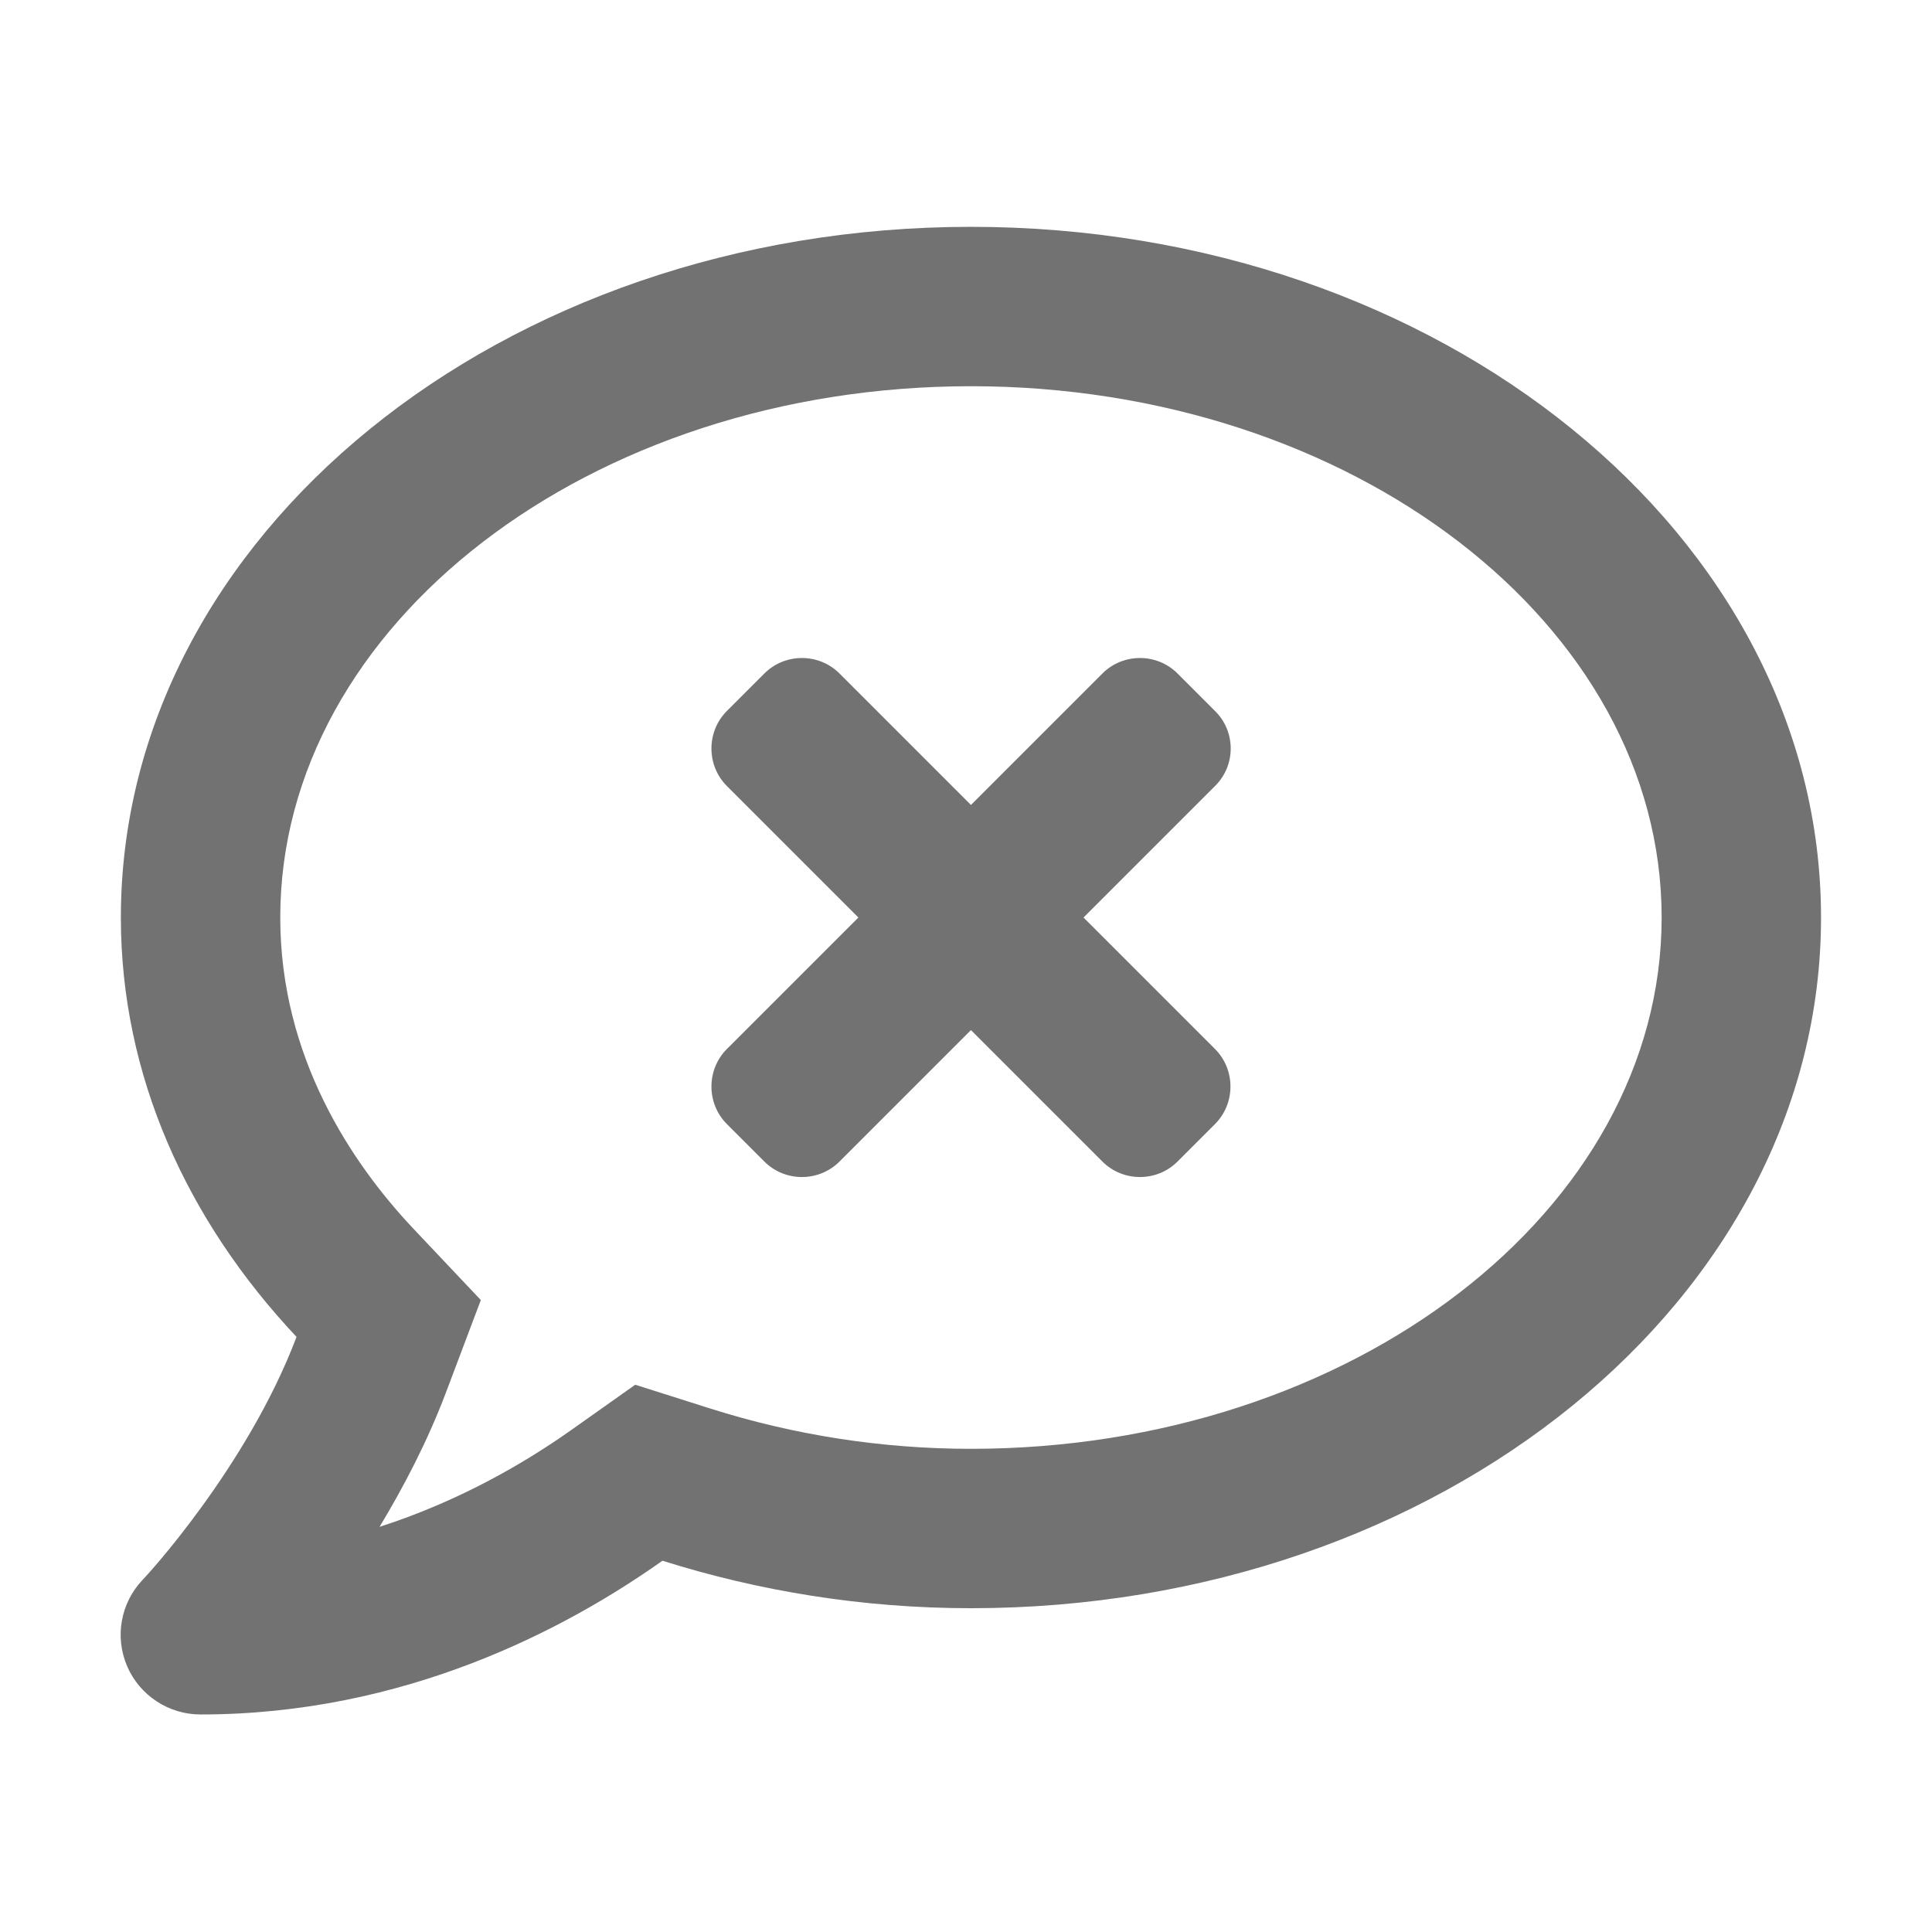 ﻿<?xml version='1.0' encoding='UTF-8'?>
<svg viewBox="-2.002 -1.997 32 31.995" xmlns="http://www.w3.org/2000/svg">
  <g transform="matrix(0.055, 0, 0, 0.055, 0, 0)">
    <path d="M329.5, 177.8L318.2, 166.5C312, 160.3 301.8, 160.3 295.6, 166.5L256, 206.1L216.4, 166.5C210.2, 160.3 200, 160.3 193.8, 166.5L182.5, 177.8C176.3, 184 176.3, 194.2 182.5, 200.4L222.1, 240L182.5, 279.6C176.3, 285.8 176.3, 296 182.5, 302.2L193.8, 313.5C200, 319.7 210.2, 319.7 216.4, 313.5L256, 273.9L295.6, 313.5C301.8, 319.7 312, 319.7 318.2, 313.5L329.5, 302.2C335.7, 296 335.7, 285.8 329.5, 279.6L289.9, 240L329.5, 200.4C335.8, 194.2 335.8, 184 329.5, 177.8zM256, 32C114.6, 32 0, 125.1 0, 240C0, 287.6 19.9, 331.2 52.9, 366.3C38, 405.7 7, 439.1 6.5, 439.5C-0.1, 446.5 -1.9, 456.7 1.9, 465.5C5.7, 474.3 14.4, 480 24, 480C85.5, 480 134, 454.3 163.1, 433.7C192, 442.8 223.2, 448 256, 448C397.4, 448 512, 354.9 512, 240C512, 125.1 397.4, 32 256, 32zM256, 400C229.3, 400 202.9, 395.9 177.6, 387.9L154.9, 380.7L135.4, 394.5C121.1, 404.6 101.5, 415.9 77.9, 423.5C85.2, 411.4 92.3, 397.8 97.8, 383.3L108.4, 355.2L87.8, 333.4C69.7, 314.1 48, 282.2 48, 240C48, 151.8 141.3, 80 256, 80C370.7, 80 464, 151.8 464, 240C464, 328.2 370.7, 400 256, 400z" fill="#727272" fill-opacity="1" class="Black" />
  </g>
</svg>